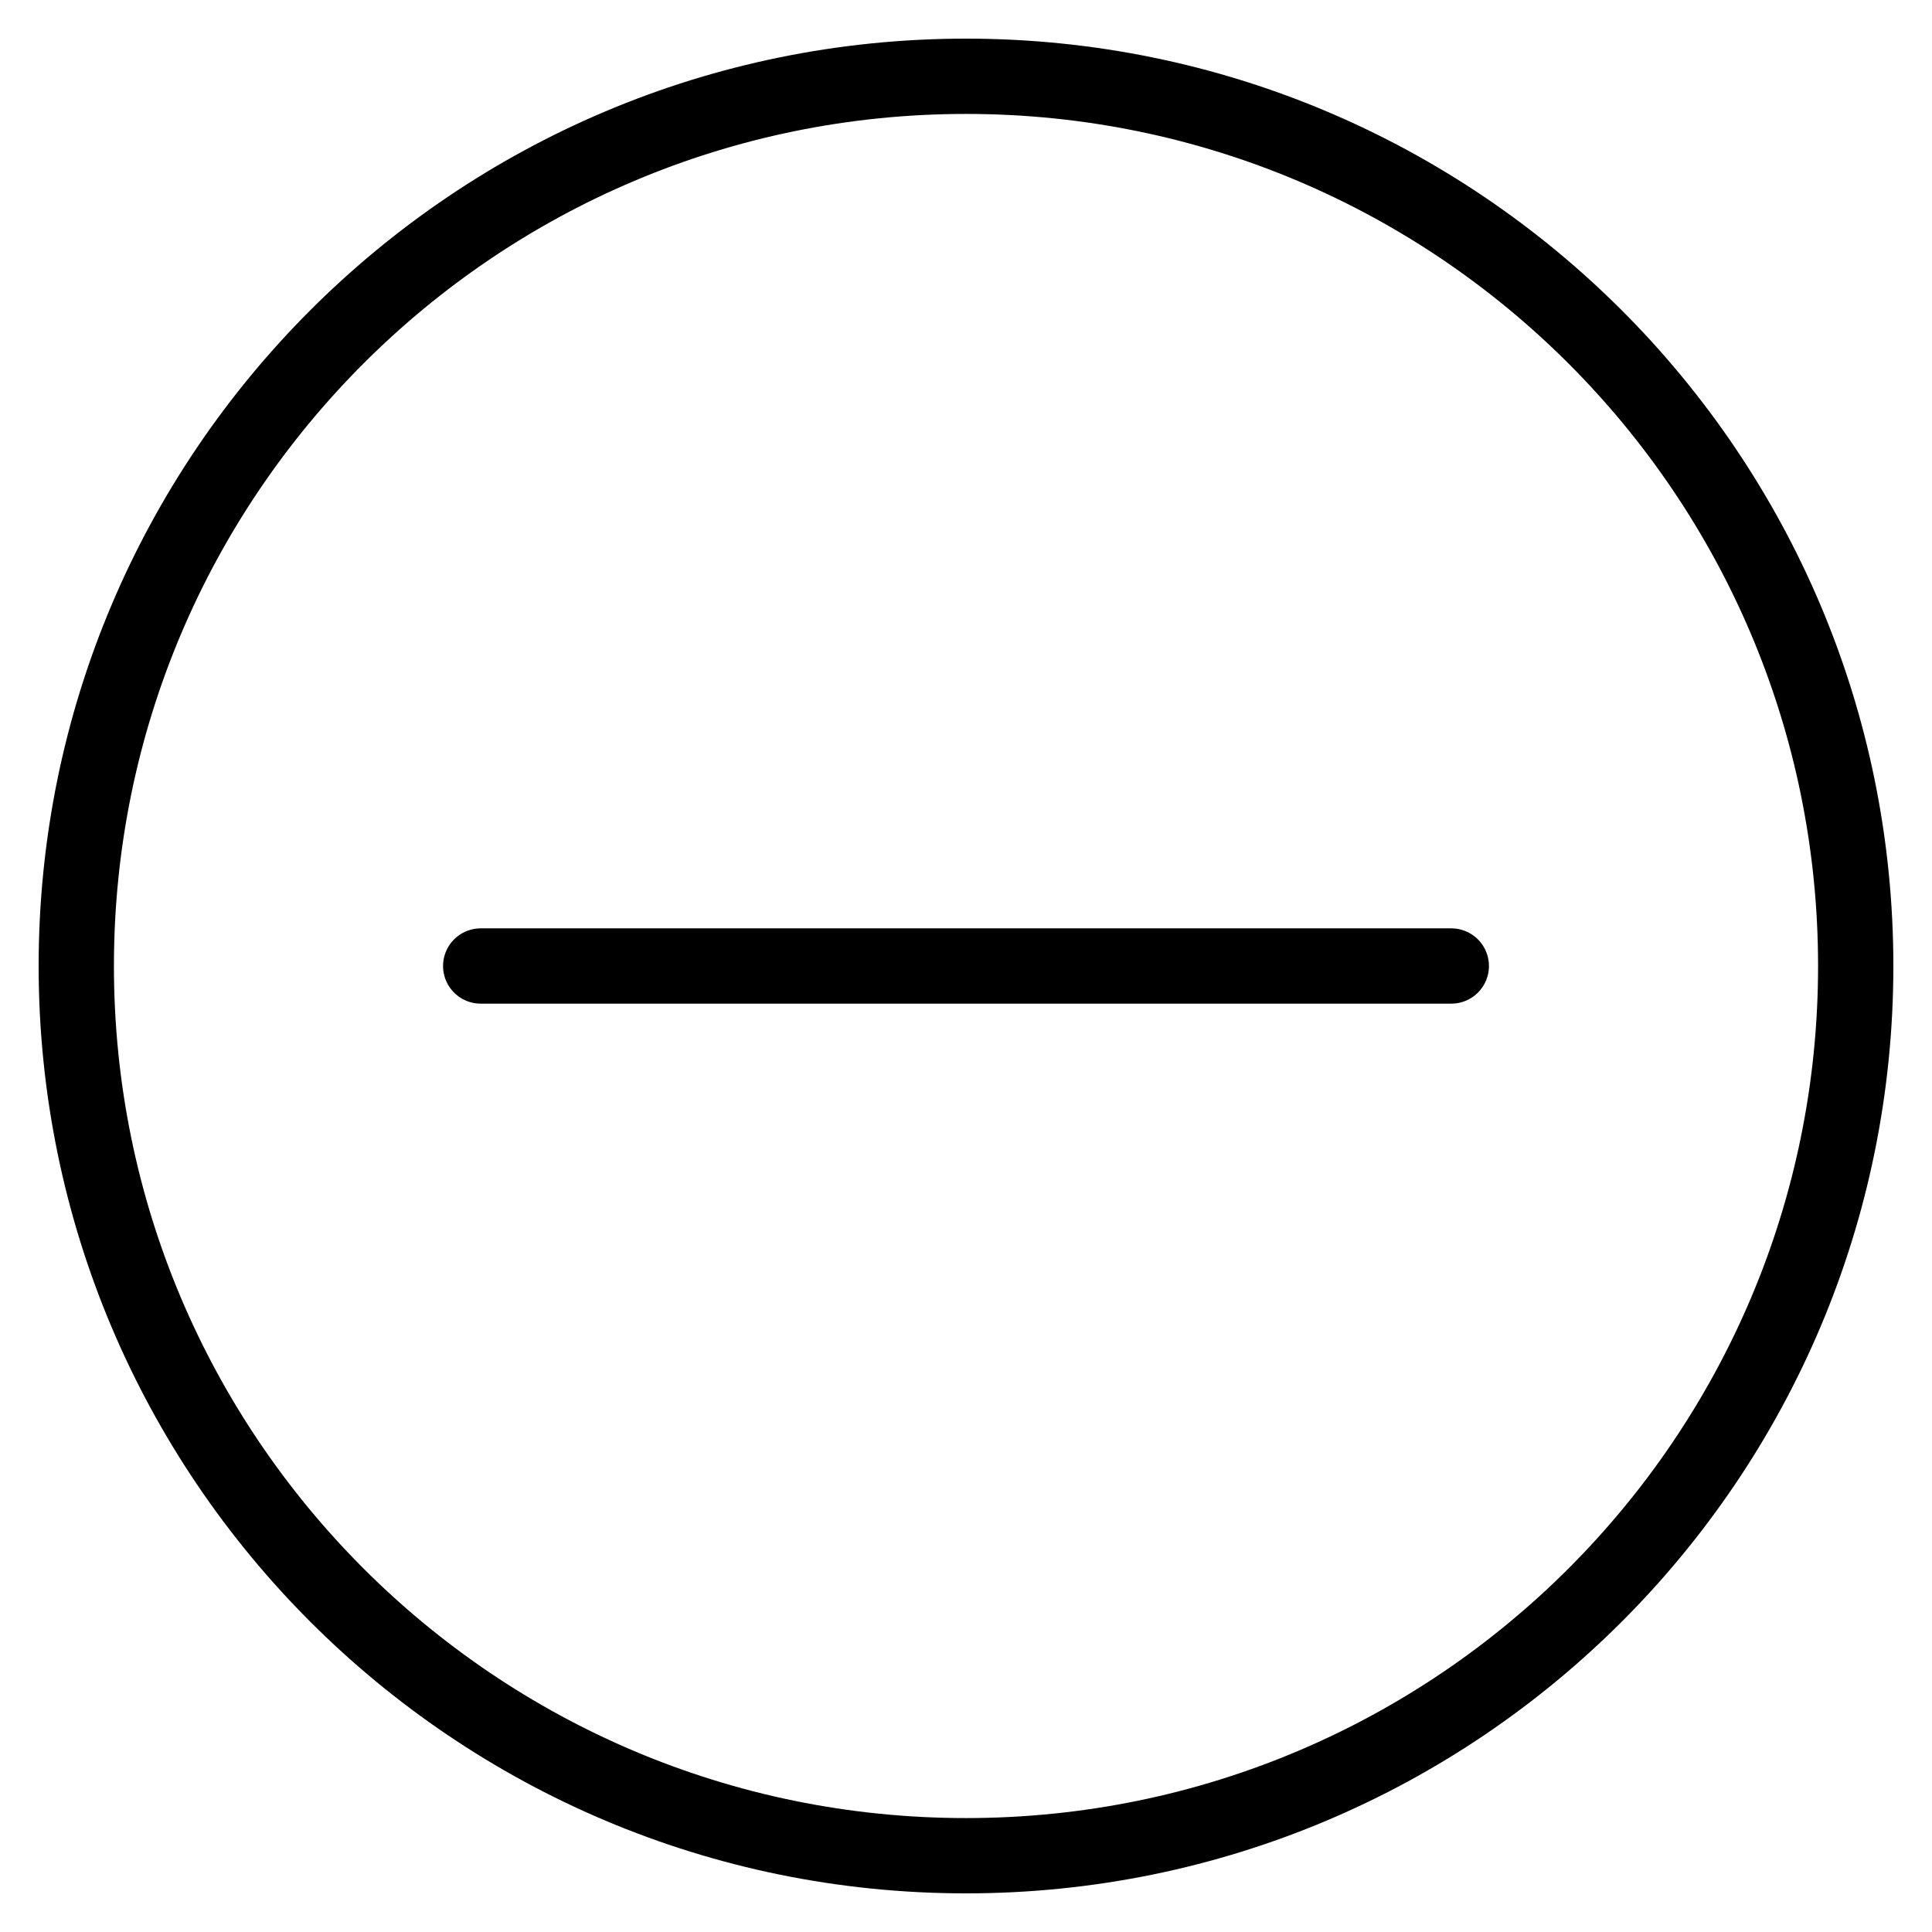 <svg xmlns="http://www.w3.org/2000/svg" width="31" height="31" viewBox="0 0 31 31">
    <g fill="none" fill-rule="evenodd" stroke="currentColor" stroke-linecap="round" stroke-linejoin="round" stroke-width="1.208">
        <path d="M15.5 1.224c7.884 0 14.276 6.392 14.276 14.276 0 7.884-6.392 14.276-14.276 14.276-7.884 0-14.276-6.392-14.276-14.276 0-7.884 6.392-14.276 14.276-14.276zM23.287 15.5H7.713"/>
    </g>
</svg>
